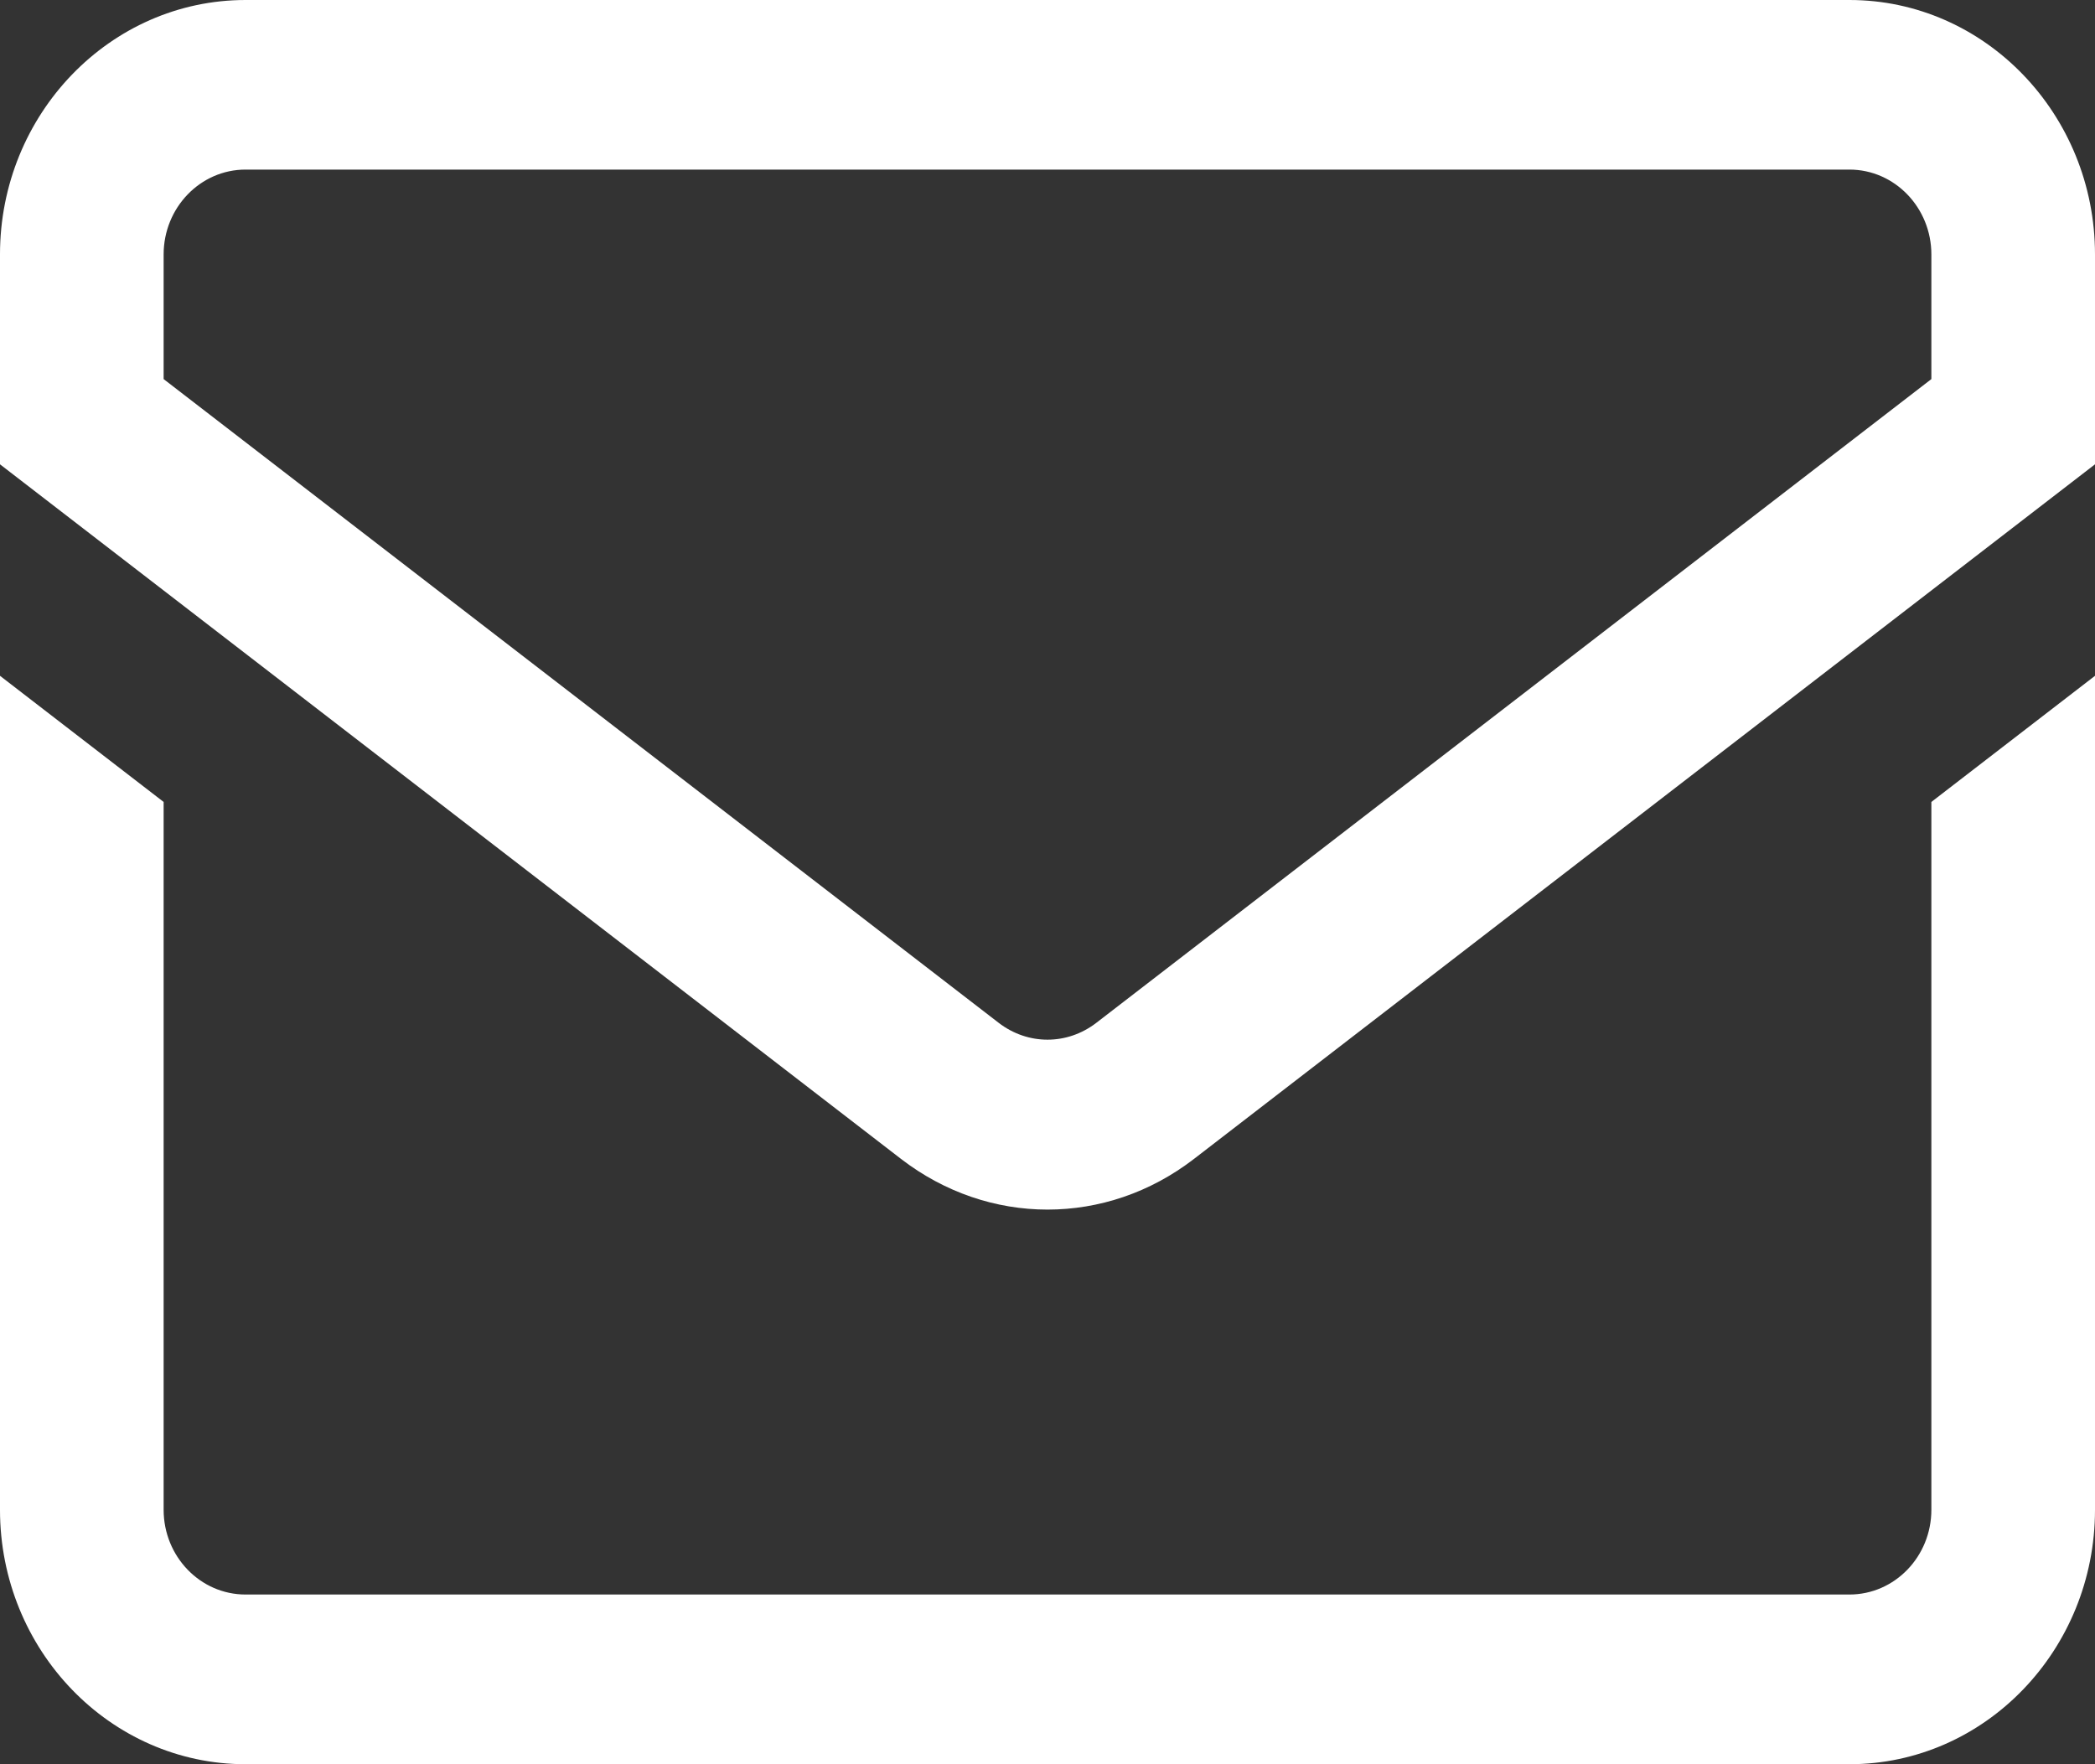 <svg width="19" height="16" viewBox="0 0 19 16" fill="none" xmlns="http://www.w3.org/2000/svg">
<rect x="0" y="0" width="19" height="16" fill="#333333" stroke="none"/>
<path d="M16.773 0H2.227C0.999 0 -6.10352e-05 1.035 -6.10352e-05 2.308V4.211L8.171 10.51C8.568 10.816 9.034 10.97 9.5 10.97C9.966 10.97 10.431 10.817 10.829 10.51L19 4.211V2.308C19 1.035 18.001 0 16.773 0ZM17.516 3.438L9.943 9.276C9.678 9.48 9.322 9.48 9.057 9.276L1.484 3.438V2.308C1.484 1.883 1.817 1.538 2.227 1.538H16.773C17.183 1.538 17.516 1.883 17.516 2.308V3.438ZM17.516 7.273L19 6.129V13.692C19 14.965 18.001 16 16.773 16H2.227C0.999 16 -6.10352e-05 14.965 -6.10352e-05 13.692V6.129L1.484 7.273V13.692C1.484 14.117 1.817 14.461 2.227 14.461H16.773C17.183 14.461 17.516 14.117 17.516 13.692V7.273Z" fill="white"/>
</svg>
